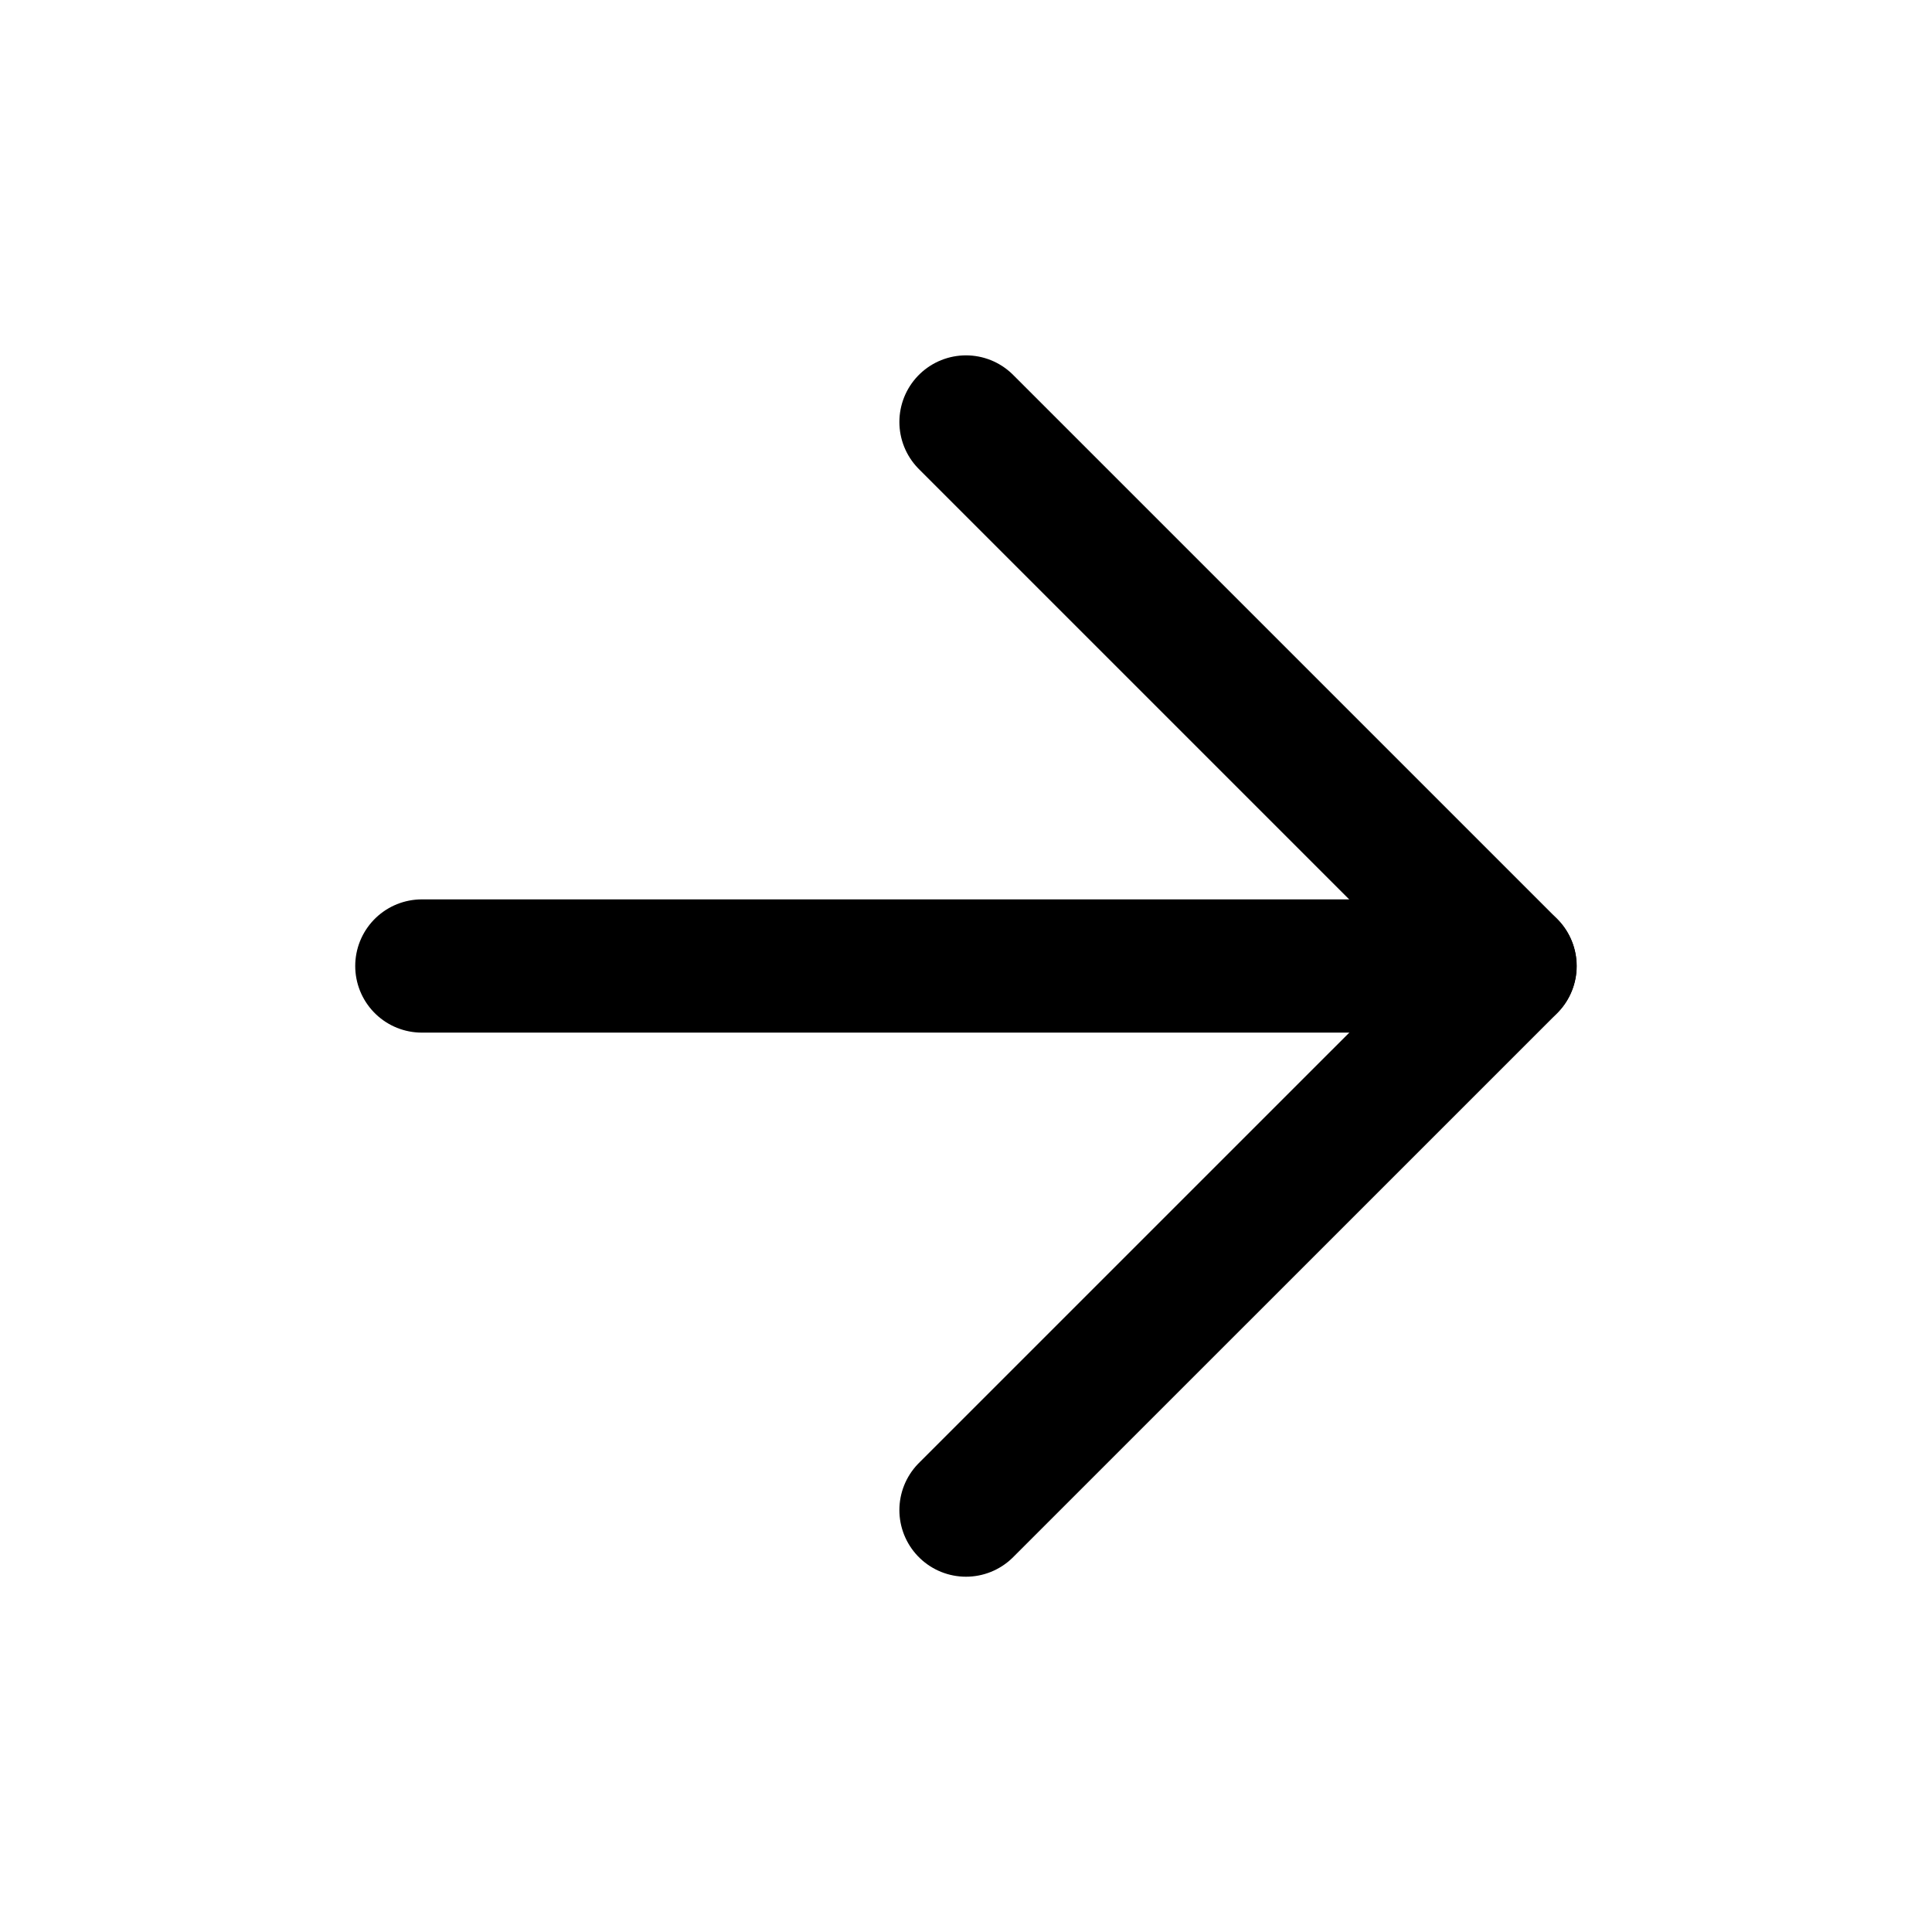 <svg width="29" height="29" viewBox="0 0 29 29" fill="none" xmlns="http://www.w3.org/2000/svg">
<path d="M6.332 14.5H22.665" stroke="black" stroke-width="2" stroke-linecap="round" stroke-linejoin="round"/>
<path d="M14.5 6.334L22.667 14.501L14.5 22.667" stroke="black" stroke-width="2" stroke-linecap="round" stroke-linejoin="round"/>
</svg>
